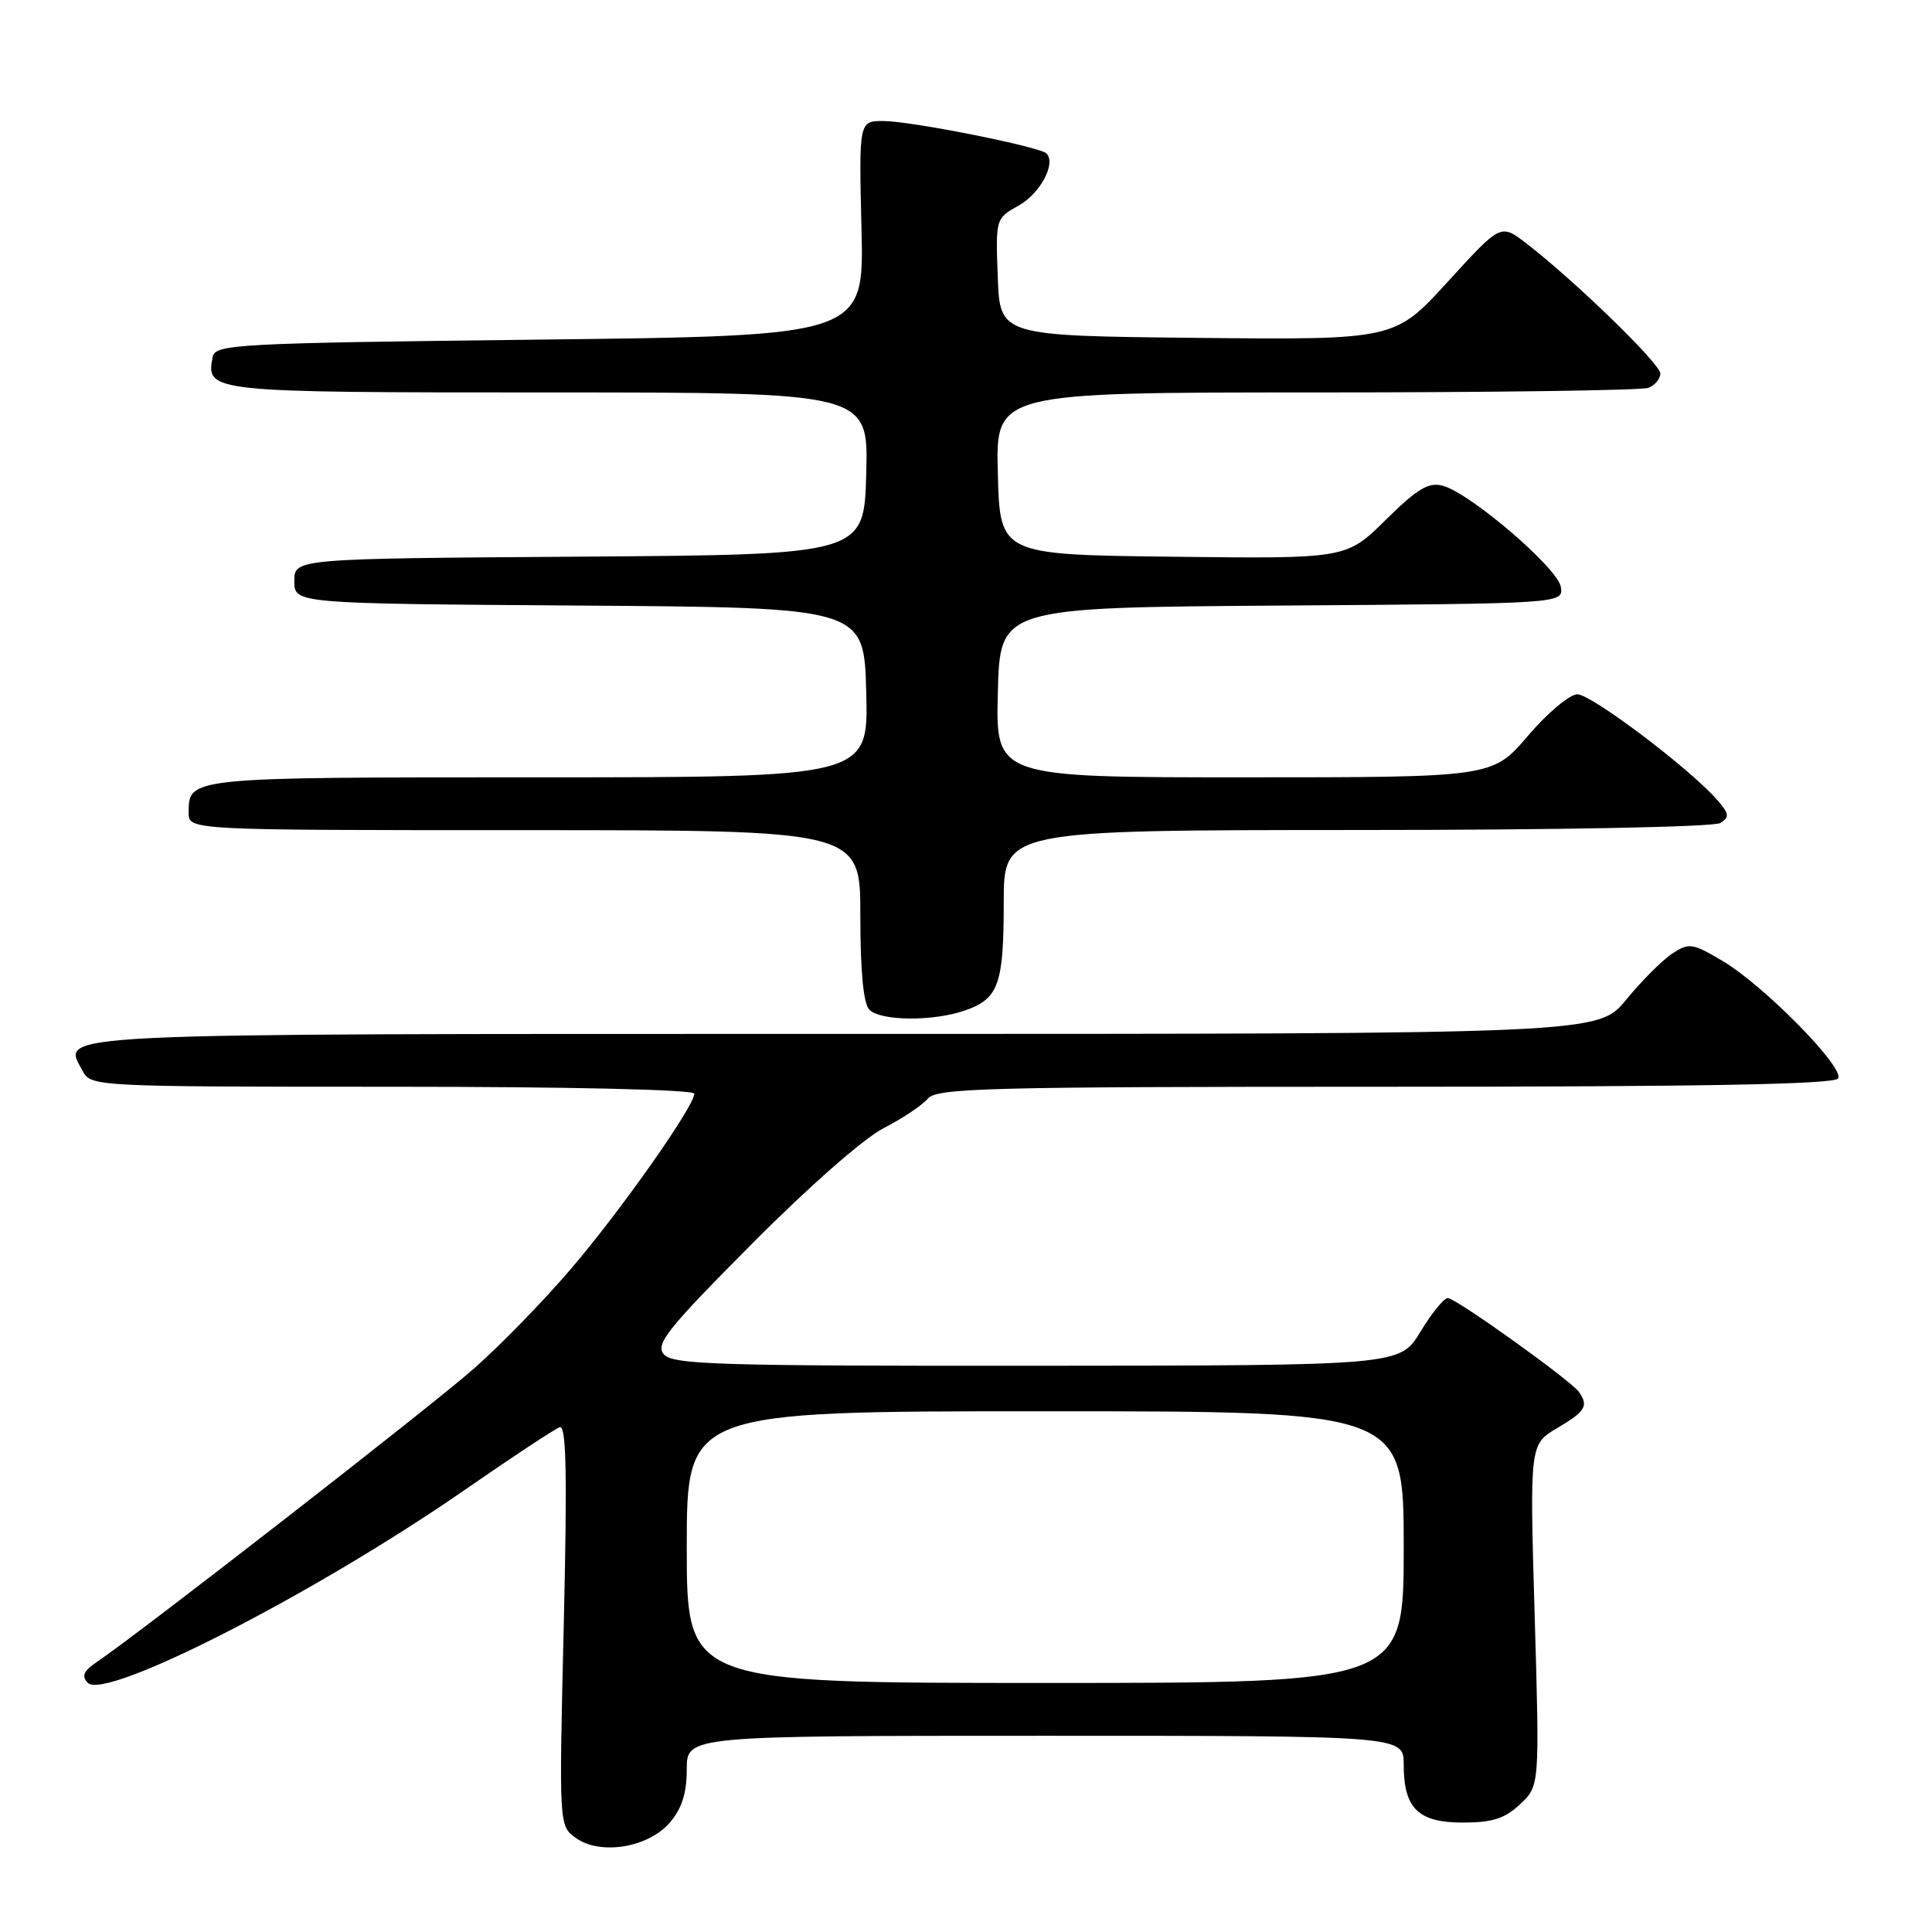 <?xml version="1.0" encoding="UTF-8" standalone="no"?>
<!DOCTYPE svg PUBLIC "-//W3C//DTD SVG 1.1//EN" "http://www.w3.org/Graphics/SVG/1.1/DTD/svg11.dtd" >
<svg xmlns="http://www.w3.org/2000/svg" xmlns:xlink="http://www.w3.org/1999/xlink" version="1.1" viewBox="0 0 256 256">
 <g >
 <path fill="currentColor"
d=" M 88.75 241.51 C 90.35 239.64 91.00 237.61 91.00 234.44 C 91.00 230.00 91.00 230.00 138.50 230.00 C 186.00 230.00 186.00 230.00 186.00 233.81 C 186.00 239.63 187.91 241.50 193.84 241.50 C 197.76 241.50 199.40 240.97 201.42 239.07 C 204.01 236.64 204.01 236.64 203.35 214.01 C 202.69 191.38 202.69 191.38 206.35 189.22 C 210.08 187.02 210.52 186.29 209.23 184.45 C 208.15 182.92 192.90 172.00 191.84 172.00 C 191.33 172.00 189.70 174.01 188.21 176.47 C 185.50 180.94 185.50 180.94 137.37 180.97 C 94.94 181.00 89.09 180.82 87.95 179.44 C 86.83 178.09 88.44 176.08 99.58 164.87 C 107.05 157.34 114.42 150.86 117.06 149.50 C 119.57 148.21 122.21 146.45 122.94 145.58 C 124.10 144.17 130.75 144.00 183.56 144.00 C 225.60 144.00 243.08 143.68 243.56 142.90 C 244.45 141.47 233.74 130.58 228.23 127.32 C 224.25 124.96 223.81 124.90 221.59 126.35 C 220.28 127.21 217.53 129.96 215.48 132.46 C 211.76 137.00 211.76 137.00 112.00 137.00 C 4.44 137.00 8.23 136.81 10.97 141.94 C 12.05 143.97 12.68 144.00 52.04 144.00 C 75.58 144.00 92.00 144.38 92.00 144.92 C 92.00 146.57 82.31 160.35 75.69 168.09 C 72.13 172.27 66.35 178.21 62.85 181.30 C 57.25 186.25 18.67 216.27 12.75 220.28 C 11.07 221.42 10.78 222.10 11.63 222.98 C 13.94 225.39 41.79 211.14 61.58 197.42 C 67.87 193.06 73.53 189.33 74.17 189.11 C 75.04 188.82 75.17 195.39 74.70 215.33 C 74.07 241.94 74.07 241.94 76.29 243.53 C 79.52 245.87 85.89 244.83 88.75 241.51 Z  M 127.87 133.89 C 132.32 132.34 133.00 130.44 133.00 119.57 C 133.00 110.00 133.00 110.00 179.75 109.98 C 206.59 109.98 227.12 109.58 227.96 109.05 C 229.21 108.26 229.13 107.80 227.46 105.91 C 223.74 101.71 210.86 92.00 209.01 92.00 C 207.99 92.00 205.04 94.47 202.46 97.50 C 197.76 103.00 197.76 103.00 164.85 103.00 C 131.93 103.00 131.93 103.00 132.22 91.75 C 132.50 80.50 132.50 80.50 169.82 80.24 C 207.14 79.98 207.14 79.98 206.82 77.78 C 206.46 75.31 194.83 65.34 191.16 64.36 C 189.28 63.86 187.82 64.74 183.61 68.89 C 178.40 74.04 178.40 74.04 155.45 73.77 C 132.50 73.50 132.50 73.50 132.22 62.75 C 131.93 52.00 131.93 52.00 174.38 52.00 C 197.73 52.00 217.55 51.73 218.42 51.39 C 219.29 51.06 220.00 50.20 220.00 49.49 C 220.00 48.19 208.50 37.04 202.17 32.19 C 198.85 29.65 198.85 29.65 191.83 37.34 C 184.81 45.03 184.81 45.03 158.65 44.77 C 132.50 44.50 132.50 44.50 132.21 36.73 C 131.92 28.98 131.92 28.95 134.99 27.23 C 137.85 25.62 139.97 21.64 138.66 20.33 C 137.78 19.45 120.93 16.08 117.15 16.04 C 113.81 16.00 113.81 16.00 114.15 30.25 C 114.50 44.50 114.50 44.50 71.51 45.00 C 31.15 45.47 28.51 45.61 28.18 47.30 C 27.28 51.97 27.54 52.00 72.66 52.00 C 115.07 52.00 115.07 52.00 114.78 62.75 C 114.50 73.50 114.50 73.50 76.75 73.76 C 39.00 74.02 39.00 74.02 39.00 77.00 C 39.00 79.98 39.00 79.98 76.75 80.24 C 114.50 80.50 114.50 80.50 114.78 91.75 C 115.07 103.00 115.07 103.00 71.23 103.00 C 24.81 103.00 25.00 102.98 25.00 107.70 C 25.00 110.00 25.00 110.00 69.50 110.00 C 114.00 110.00 114.00 110.00 114.00 121.30 C 114.00 128.76 114.41 133.01 115.20 133.80 C 116.70 135.30 123.68 135.36 127.87 133.89 Z  M 91.00 205.00 C 91.00 187.00 91.00 187.00 138.50 187.00 C 186.00 187.00 186.00 187.00 186.00 205.00 C 186.00 223.00 186.00 223.00 138.50 223.00 C 91.00 223.00 91.00 223.00 91.00 205.00 Z "/>
</g>
</svg>